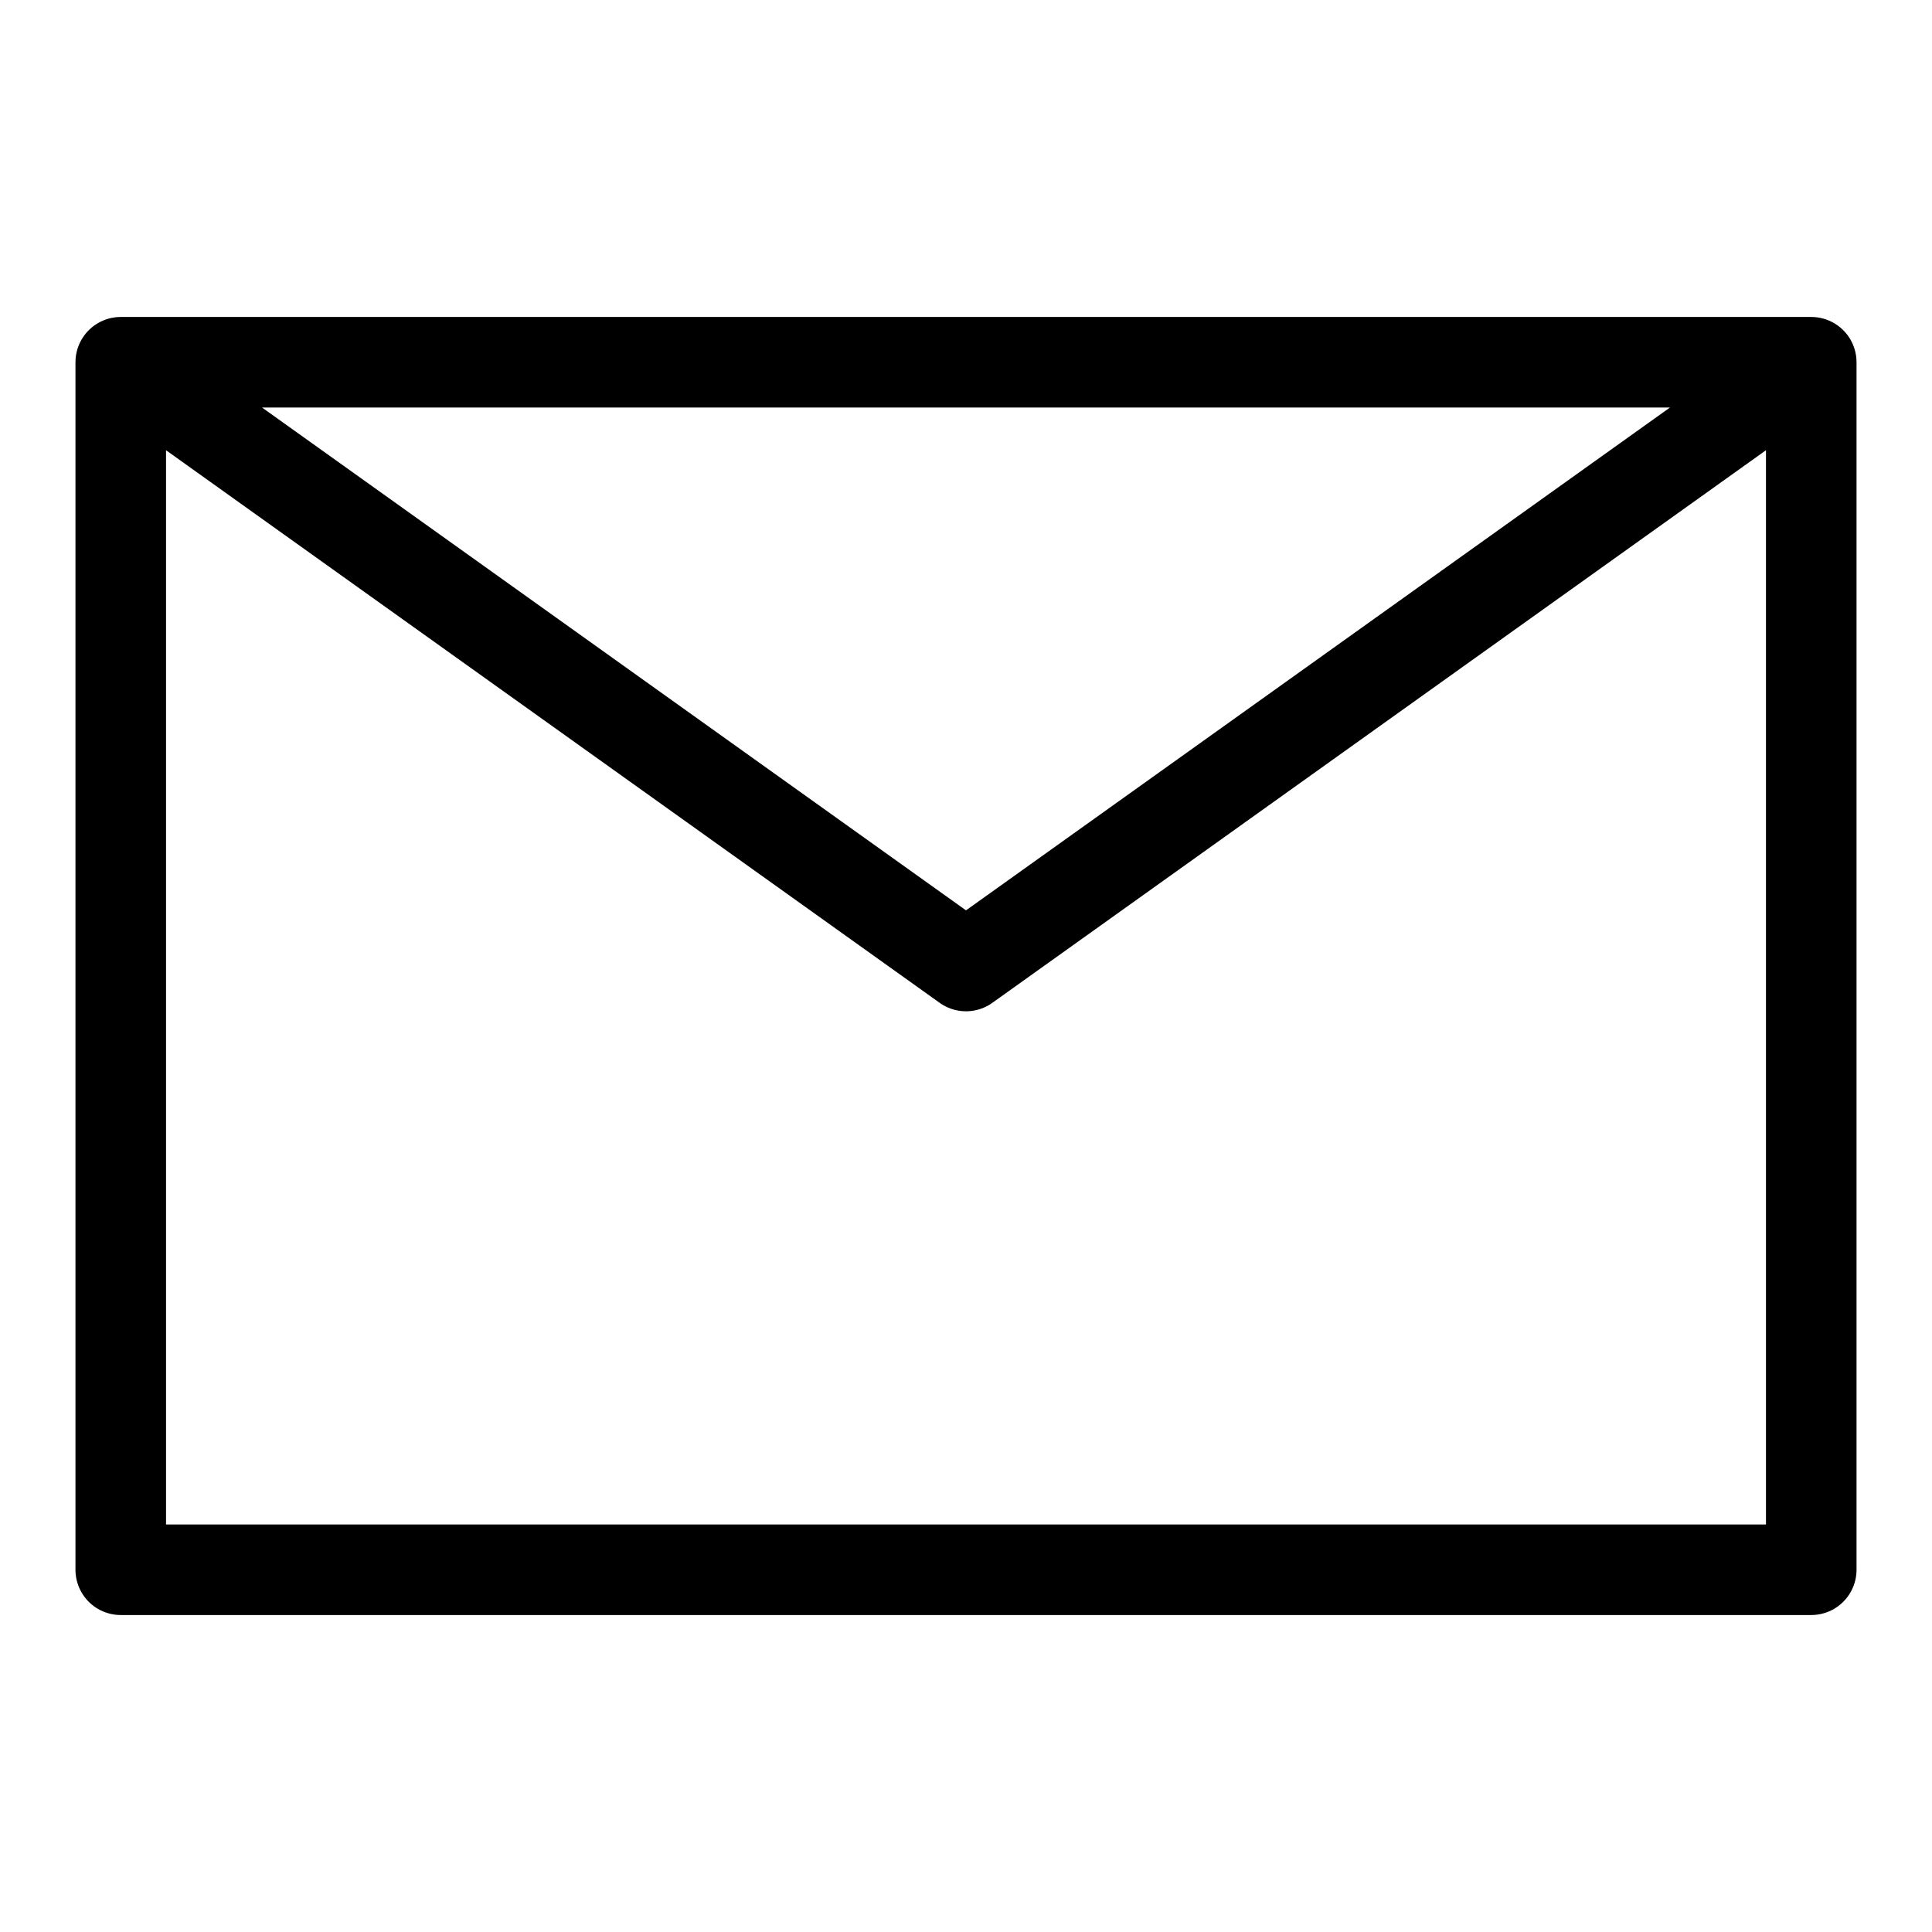 <svg width="32" height="32" viewBox="0 0 32 32" fill="none" xmlns="http://www.w3.org/2000/svg">
<path d="M2 6L16 16L30 6M2 26H30V6H2V26Z" stroke="black" stroke-width="1.5" stroke-linecap="round" stroke-linejoin="round"/>
</svg>
